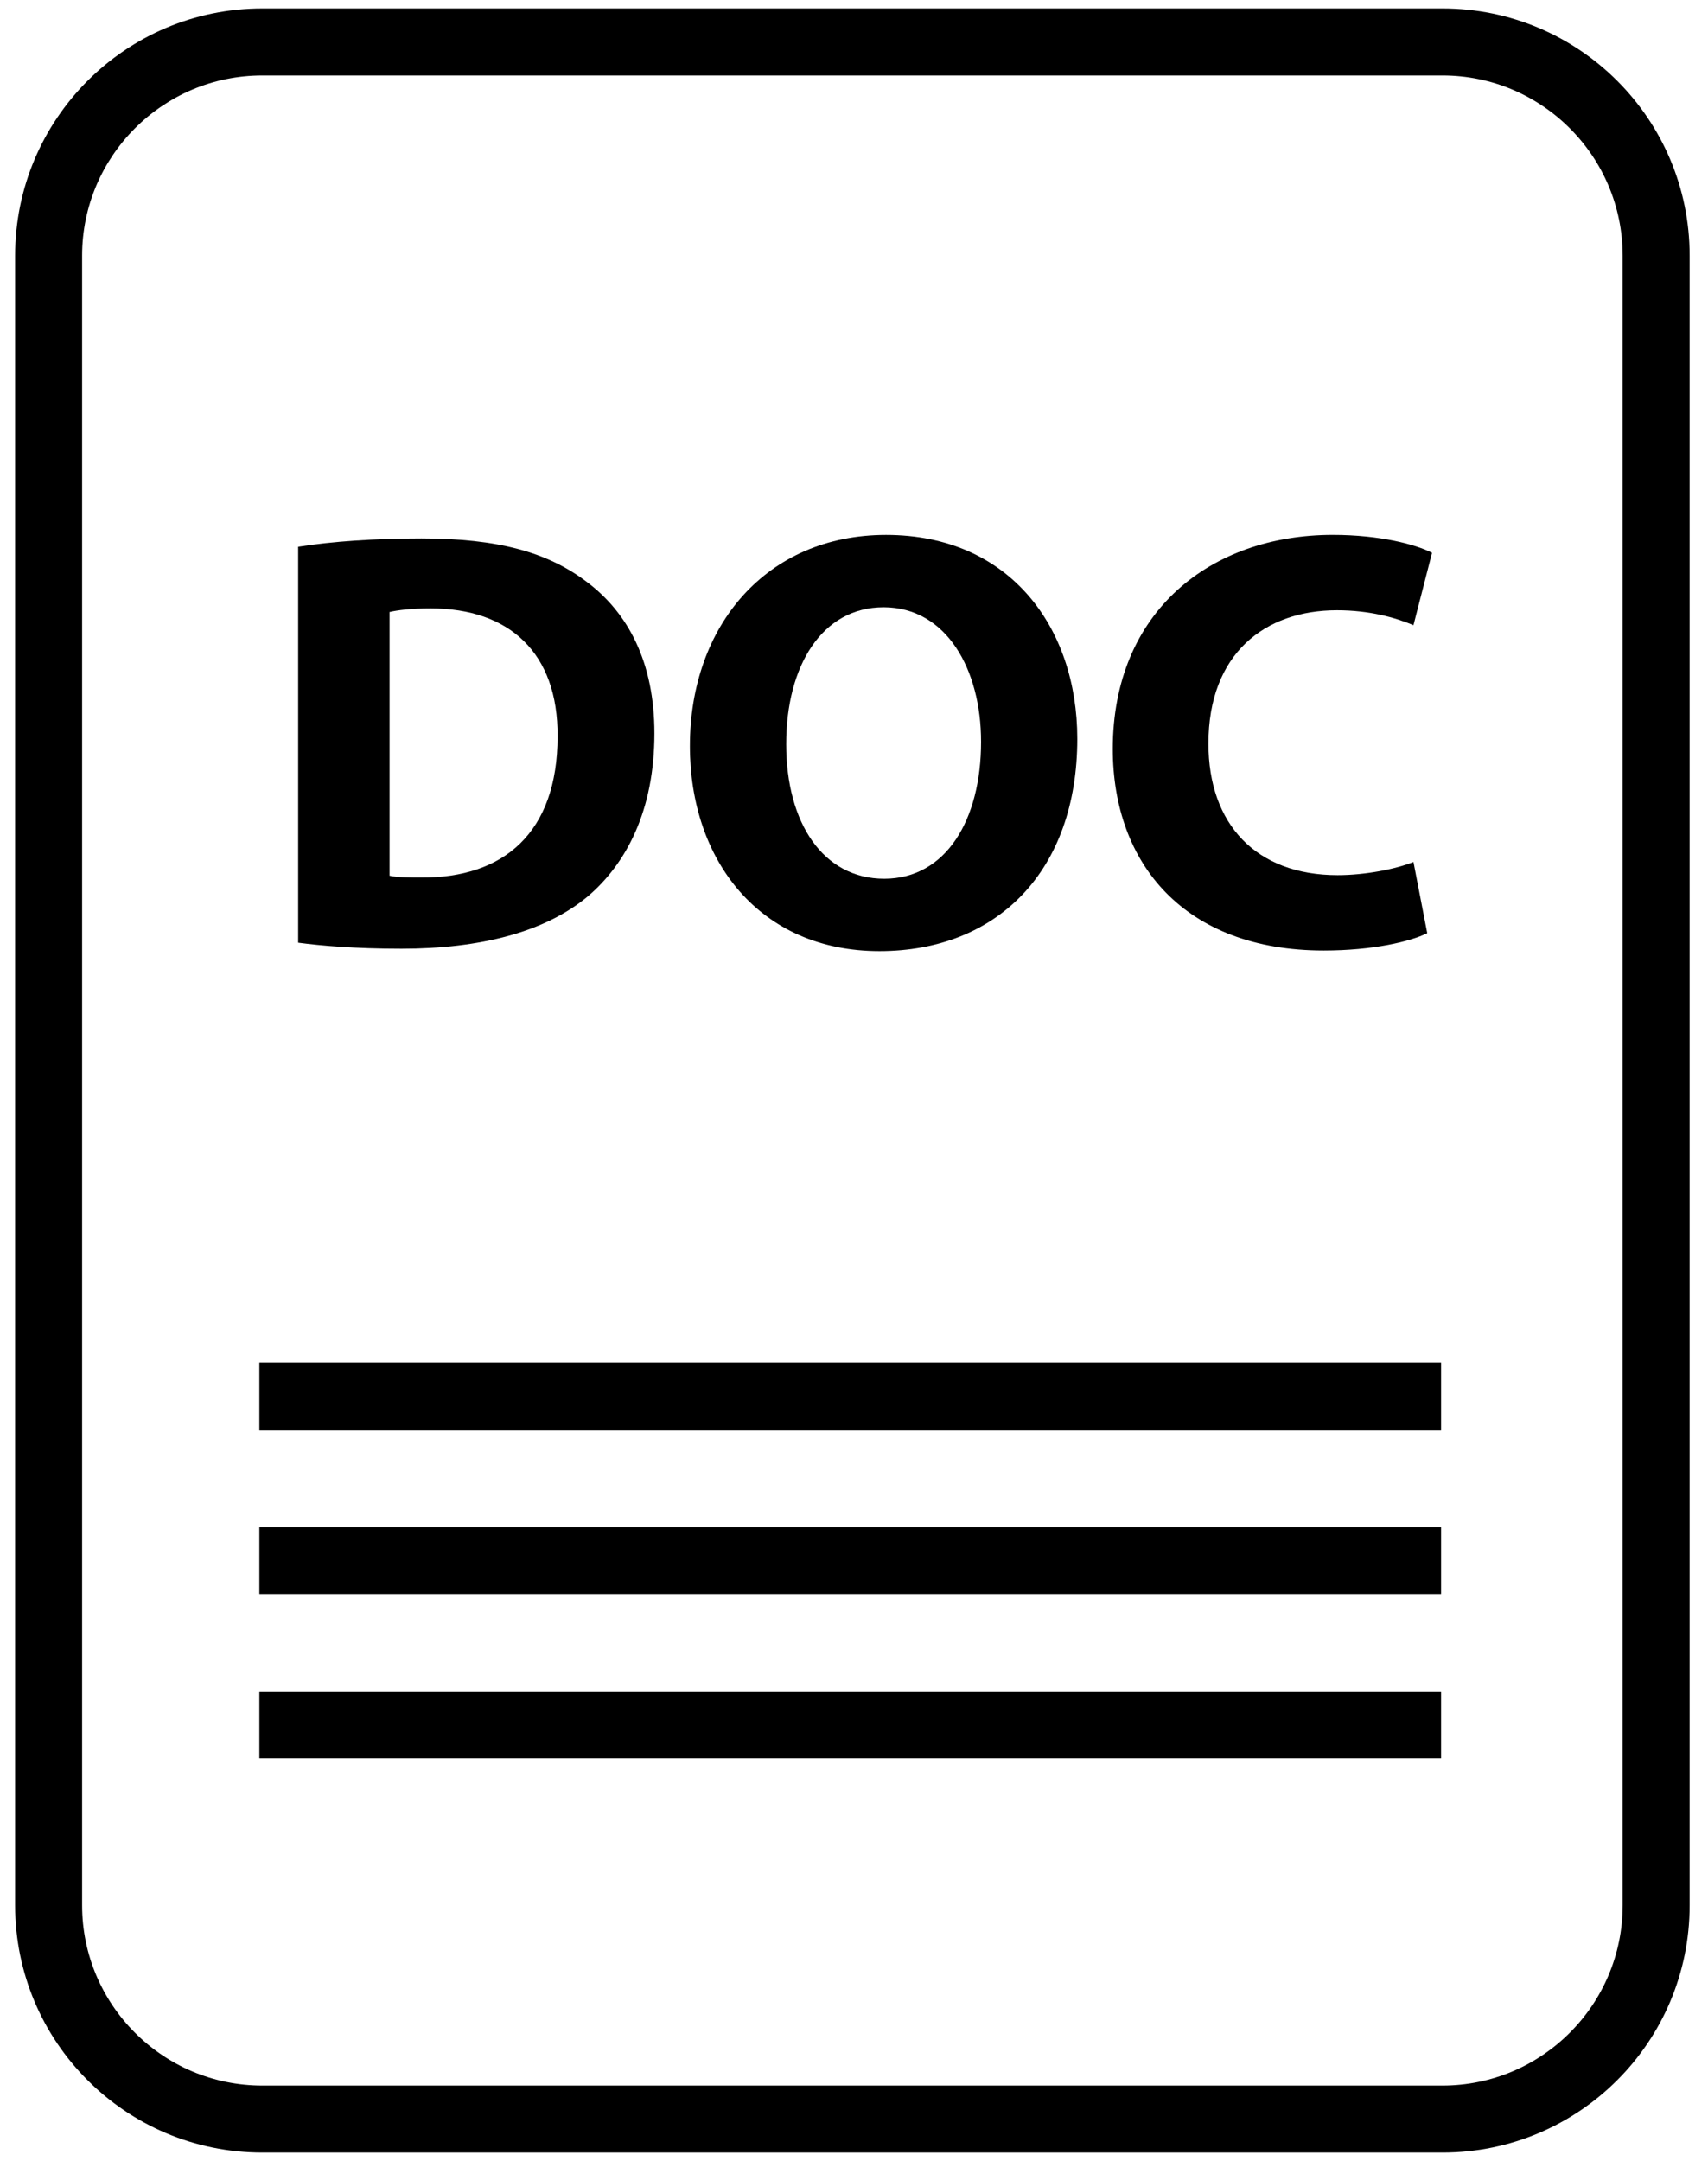 <?xml version="1.0" encoding="UTF-8" standalone="no"?><!DOCTYPE svg PUBLIC "-//W3C//DTD SVG 1.1//EN" "http://www.w3.org/Graphics/SVG/1.1/DTD/svg11.dtd"><svg width="100%" height="100%" viewBox="0 0 68 86" version="1.1" xmlns="http://www.w3.org/2000/svg" xmlns:xlink="http://www.w3.org/1999/xlink" xml:space="preserve" xmlns:serif="http://www.serif.com/" style="fill-rule:evenodd;clip-rule:evenodd;stroke-linejoin:round;stroke-miterlimit:1.414;"><rect id="Mesa-de-trabajo1" serif:id="Mesa de trabajo1" x="0" y="0" width="67.736" height="85.934" style="fill:none;"/><g><path d="M23.389,35.686c1.546,-1.309 2.665,-3.426 2.665,-6.498c0,-2.832 -1.047,-4.807 -2.713,-6.044c-1.547,-1.167 -3.522,-1.715 -6.568,-1.715c-1.834,0 -3.572,0.119 -4.903,0.333l0,15.756c0.903,0.119 2.236,0.239 4.116,0.239c3.14,0.001 5.712,-0.665 7.403,-2.071Zm-7.879,-11.329c0.308,-0.071 0.832,-0.143 1.641,-0.143c3.119,0 5.07,1.762 5.047,5.094c0,3.832 -2.144,5.641 -5.427,5.617c-0.453,0 -0.953,0 -1.261,-0.072l0,-10.496Z" style="fill:black;fill-rule:nonzero;"/><path d="M35.013,37.853c4.688,0 7.877,-3.189 7.877,-8.449c0,-4.427 -2.689,-8.115 -7.616,-8.115c-4.736,0 -7.807,3.593 -7.807,8.401c0,4.568 2.786,8.163 7.546,8.163Zm0.166,-13.685c2.5,0 3.88,2.474 3.88,5.354c0,3.119 -1.405,5.451 -3.856,5.451c-2.426,0 -3.902,-2.213 -3.902,-5.355c-0.002,-3.118 1.426,-5.45 3.878,-5.45Z" style="fill:black;fill-rule:nonzero;"/><path d="M52.703,37.829c1.952,0 3.452,-0.357 4.119,-0.691l-0.548,-2.832c-0.713,0.286 -1.927,0.524 -3.021,0.524c-3.239,0 -5.142,-2.022 -5.142,-5.236c0,-3.569 2.236,-5.306 5.116,-5.306c1.286,0 2.311,0.285 3.047,0.594l0.739,-2.88c-0.644,-0.333 -2.07,-0.714 -3.952,-0.714c-4.855,0 -8.758,3.046 -8.758,8.52c0,4.57 2.856,8.021 8.4,8.021Z" style="fill:black;fill-rule:nonzero;"/><rect x="10.326" y="54.242" width="47.047" height="2.667" style="fill:black;"/><rect x="10.326" y="60.78" width="47.047" height="2.667" style="fill:black;"/><rect x="10.326" y="67.317" width="47.047" height="2.667" style="fill:black;"/><path d="M10.441,85.67l46.988,0c5.434,0 9.84,-4.405 9.84,-9.838l0,-65.656c0,-5.434 -4.406,-9.839 -9.839,-9.839l-46.989,0c-5.434,0 -9.839,4.405 -9.839,9.839l0,65.656c0,5.433 4.405,9.838 9.839,9.838Zm-7.172,-75.494c0,-3.955 3.217,-7.172 7.172,-7.172l46.988,0c3.956,0 7.173,3.217 7.173,7.172l0,65.656c0,3.954 -3.217,7.172 -7.172,7.172l-46.989,0c-3.955,0 -7.172,-3.218 -7.172,-7.172l0,-65.656Z" style="fill:black;fill-rule:nonzero;"/></g></svg>